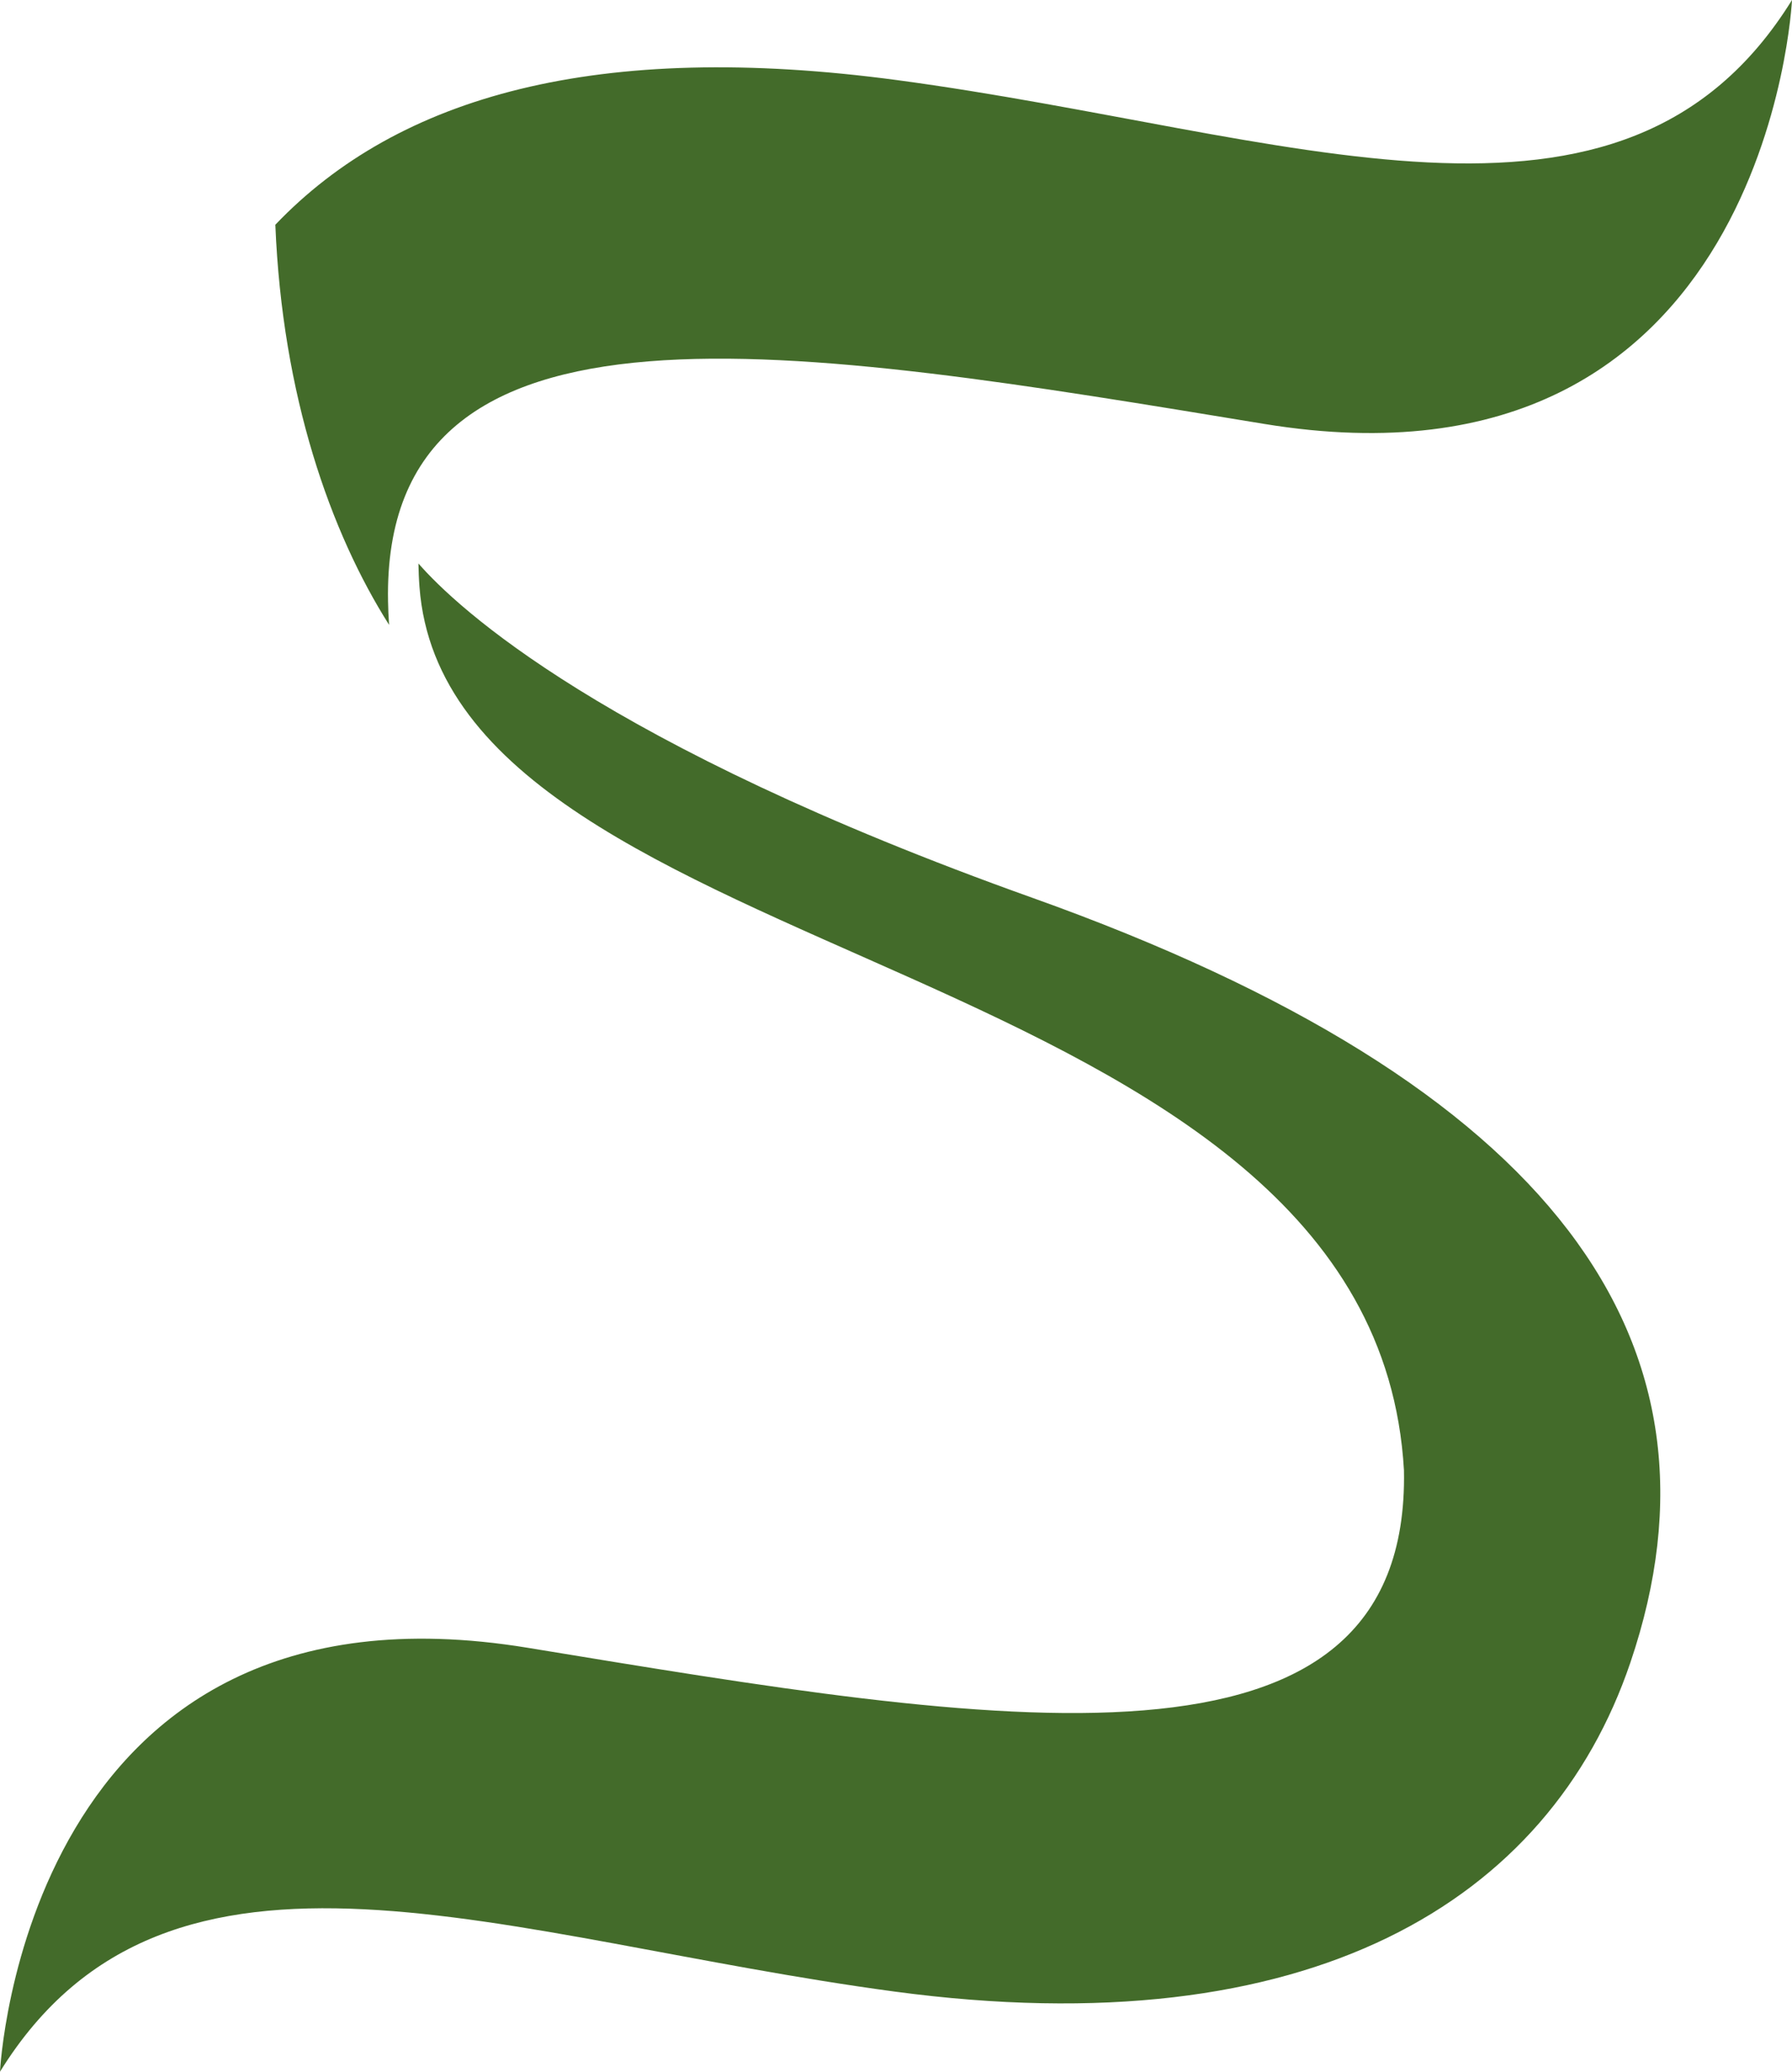 <svg version="1.1" id="图层_1" x="0px" y="0px" width="124.074px" height="143.408px" viewBox="0 0 124.074 143.408" enable-background="new 0 0 124.074 143.408" xml:space="preserve" xmlns="http://www.w3.org/2000/svg" xmlns:xlink="http://www.w3.org/1999/xlink" xmlns:xml="http://www.w3.org/XML/1998/namespace">
  <path fill="#436B2A" d="M124.074,0c0,0-1.667,35.074-36.548,29.344C55.152,24.027,26.438,19.02,26.867,41.631
	c0.01,0.527,0.03,1.064,0.072,1.623c0.01,0.131-0.012-0.129,0,0c-4.055-6.404-7.394-15.844-7.875-27.697
	C27.597,6.621,41.412,2.768,62.141,5.549C89.187,9.18,112.334,18.951,124.074,0z M71.458,62.141
	c-29.73-10.611-39.825-20.086-42.487-23.135c0.011,0.525,0.03,1.064,0.073,1.623c2.028,26.885,66.093,25,68.163,61.15
	c0.429,22.611-28.285,17.604-60.659,12.287C1.666,108.336,0,143.408,0,143.408c11.74-18.949,34.886-9.18,61.933-5.547
	c28.718,3.854,45.334-6.205,50.953-22.781C120.394,92.934,107.664,75.063,71.458,62.141z" class="color c1"/>
</svg>